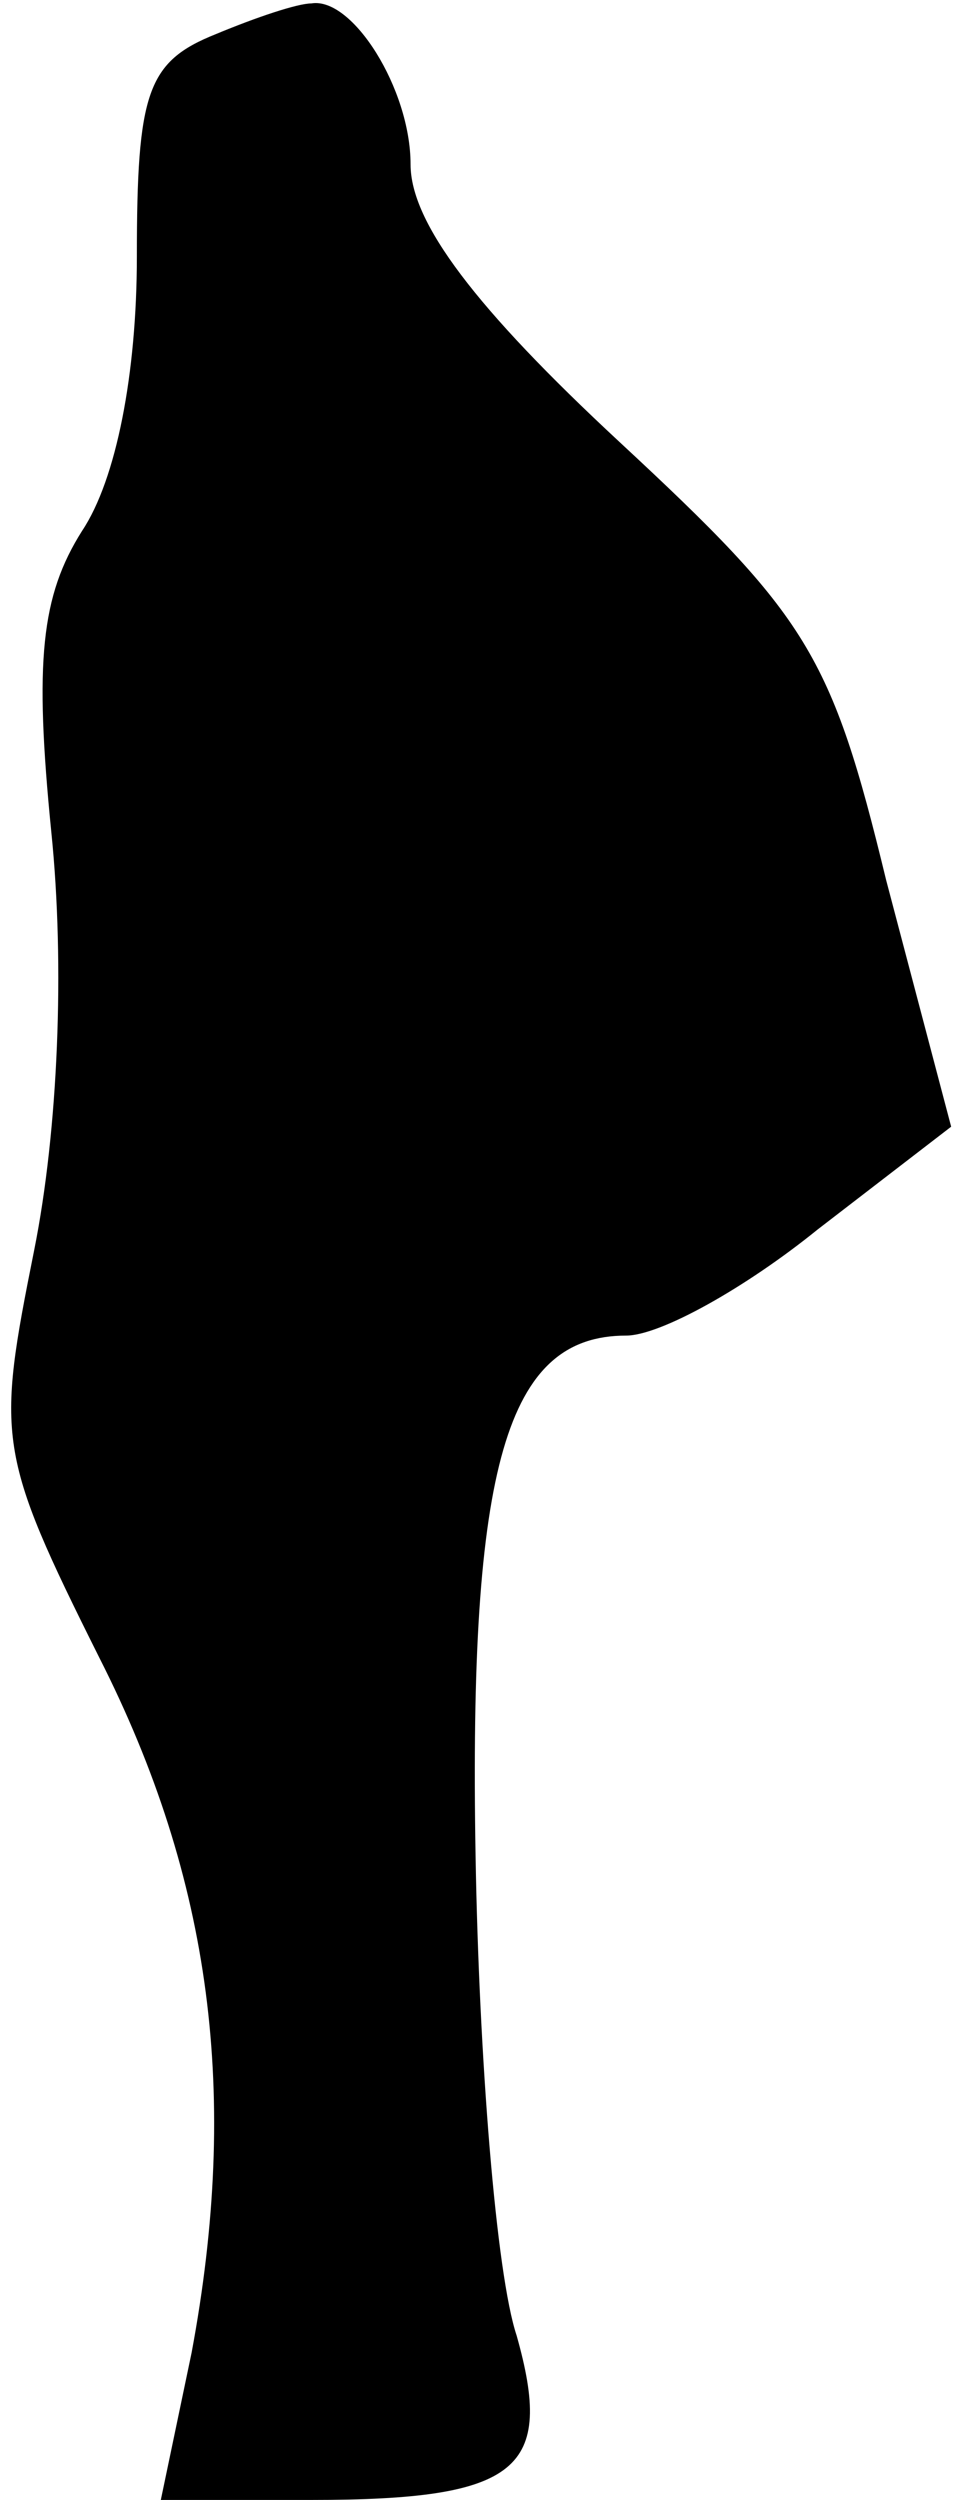 <?xml version="1.0" standalone="no"?>
<!DOCTYPE svg PUBLIC "-//W3C//DTD SVG 20010904//EN"
 "http://www.w3.org/TR/2001/REC-SVG-20010904/DTD/svg10.dtd">
<svg version="1.0" xmlns="http://www.w3.org/2000/svg"
 width="28pt" height="73pt" viewBox="0 0 28 73"
 preserveAspectRatio="xMidYMid meet">
<g transform="translate(0,73) scale(0.1,-0.1)"
fill="#000000" stroke="none">
<path fill="#000000" stroke="none" d="M63 720 c-20 -8 -23 -17 -23 -65 0 -34
-6 -65 -16 -80 -12 -19 -14 -38 -9 -88 4 -39 2 -87 -5 -122 -11 -55 -11 -59
19 -119 33 -65 41 -128 27 -203 l-9 -43 44 0 c61 0 71 9 60 48 -6 18 -11 81
-12 140 -2 114 9 152 44 152 10 0 35 14 56 31 l39 30 -19 72 c-16 66 -23 77
-78 128 -42 39 -61 64 -61 81 0 22 -17 49 -29 47 -4 0 -16 -4 -28 -9z"/>
</g>
</svg>
